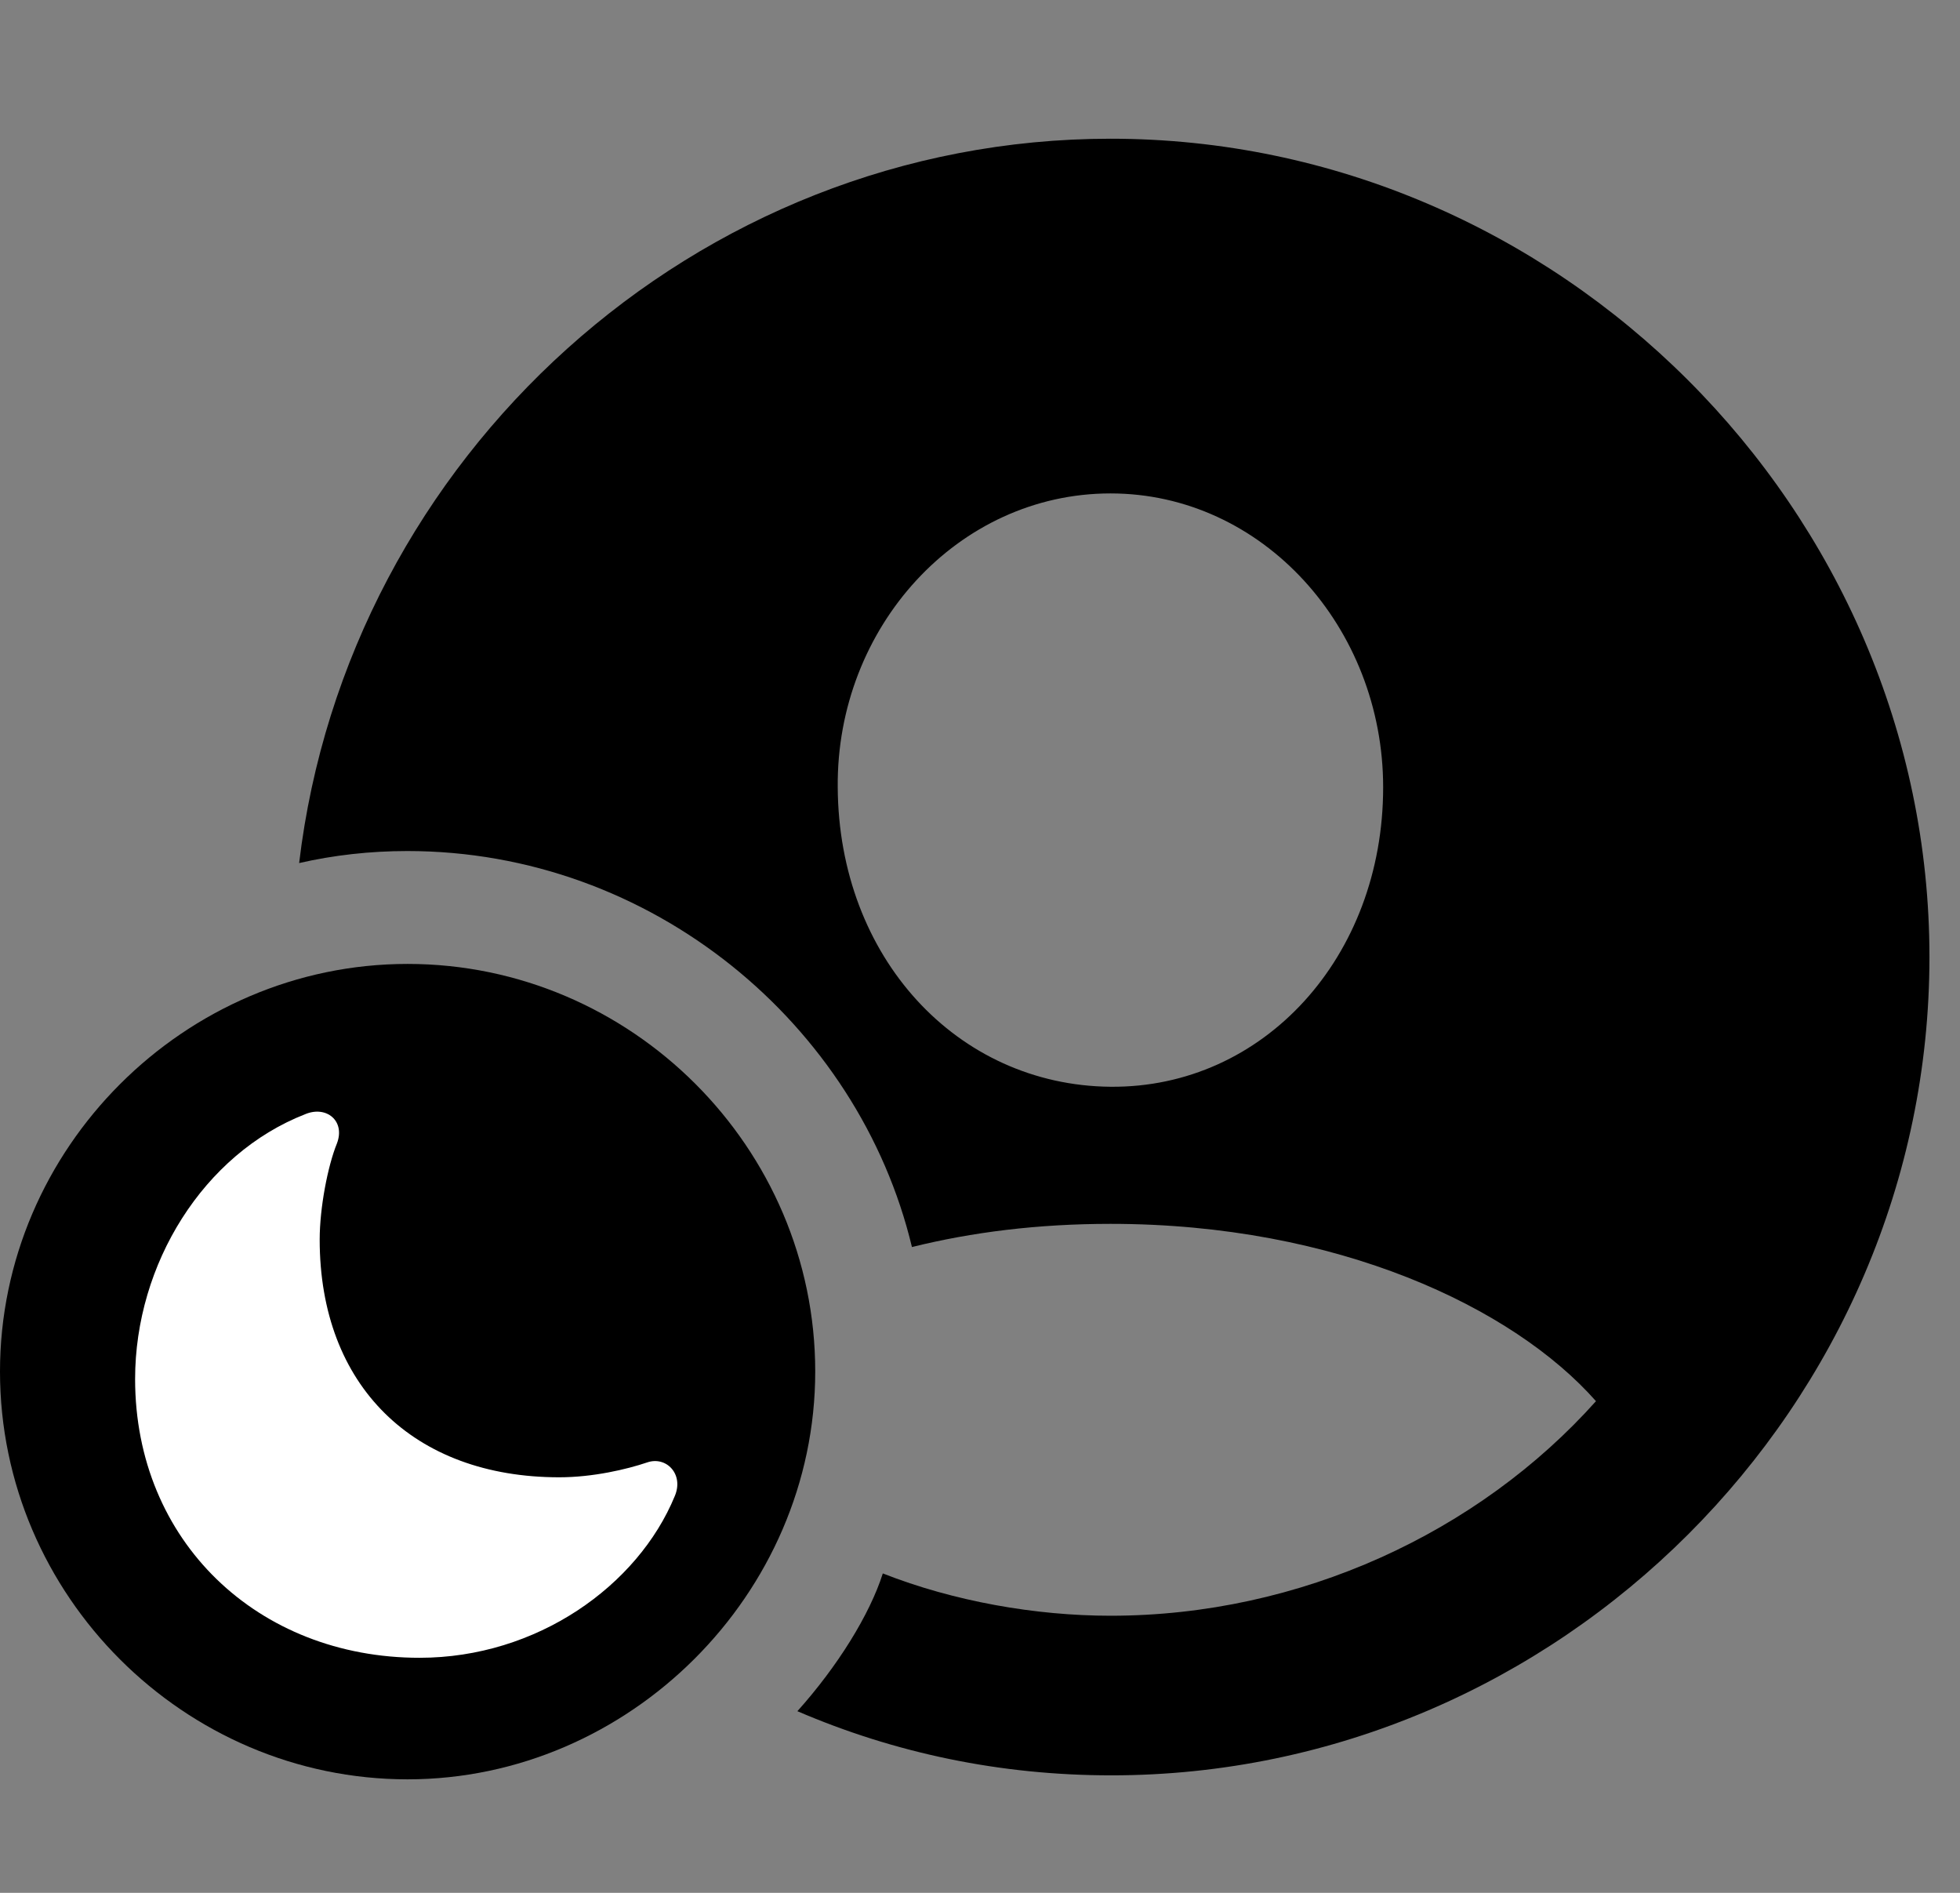 <svg width="29" height="28" viewBox="0 0 29 28" fill="none" xmlns="http://www.w3.org/2000/svg">
<rect x="0" y="0" width="29" height="28" fill="#808080" stroke="none"/>
<path d="M16.443 26.262C23.065 26.262 28.548 20.789 28.548 14.157C28.548 7.534 23.053 2.052 16.433 2.052C10.287 2.052 5.141 6.761 4.426 12.767C4.936 12.65 5.476 12.589 6.027 12.589C9.641 12.589 12.703 15.147 13.493 18.447C14.38 18.227 15.355 18.104 16.431 18.104C19.791 18.104 22.39 19.341 23.614 20.727C21.879 22.667 19.242 23.901 16.431 23.901C15.32 23.901 14.108 23.687 13.062 23.275C12.87 23.881 12.394 24.649 11.798 25.313C13.24 25.933 14.798 26.262 16.443 26.262ZM16.431 16.076C14.157 16.055 12.409 14.159 12.395 11.646C12.373 9.281 14.171 7.299 16.431 7.299C18.68 7.299 20.465 9.281 20.465 11.646C20.465 14.159 18.694 16.096 16.431 16.076Z" fill="black"/>
<path d="M6.031 26.321C9.302 26.321 12.062 23.586 12.062 20.288C12.062 16.978 9.341 14.259 6.031 14.259C2.729 14.259 0 16.988 0 20.288C0 23.605 2.729 26.321 6.031 26.321Z" fill="black"/>
<path d="M6.208 24.523C3.812 24.523 1.999 22.796 1.999 20.4C1.999 18.697 3.012 17.069 4.515 16.482C4.829 16.35 5.113 16.581 4.985 16.915C4.849 17.249 4.73 17.868 4.73 18.336C4.73 20.503 6.121 21.853 8.274 21.853C8.772 21.853 9.272 21.736 9.576 21.633C9.857 21.536 10.122 21.806 9.984 22.131C9.437 23.459 7.943 24.523 6.208 24.523Z" fill="white"/>
</svg>
